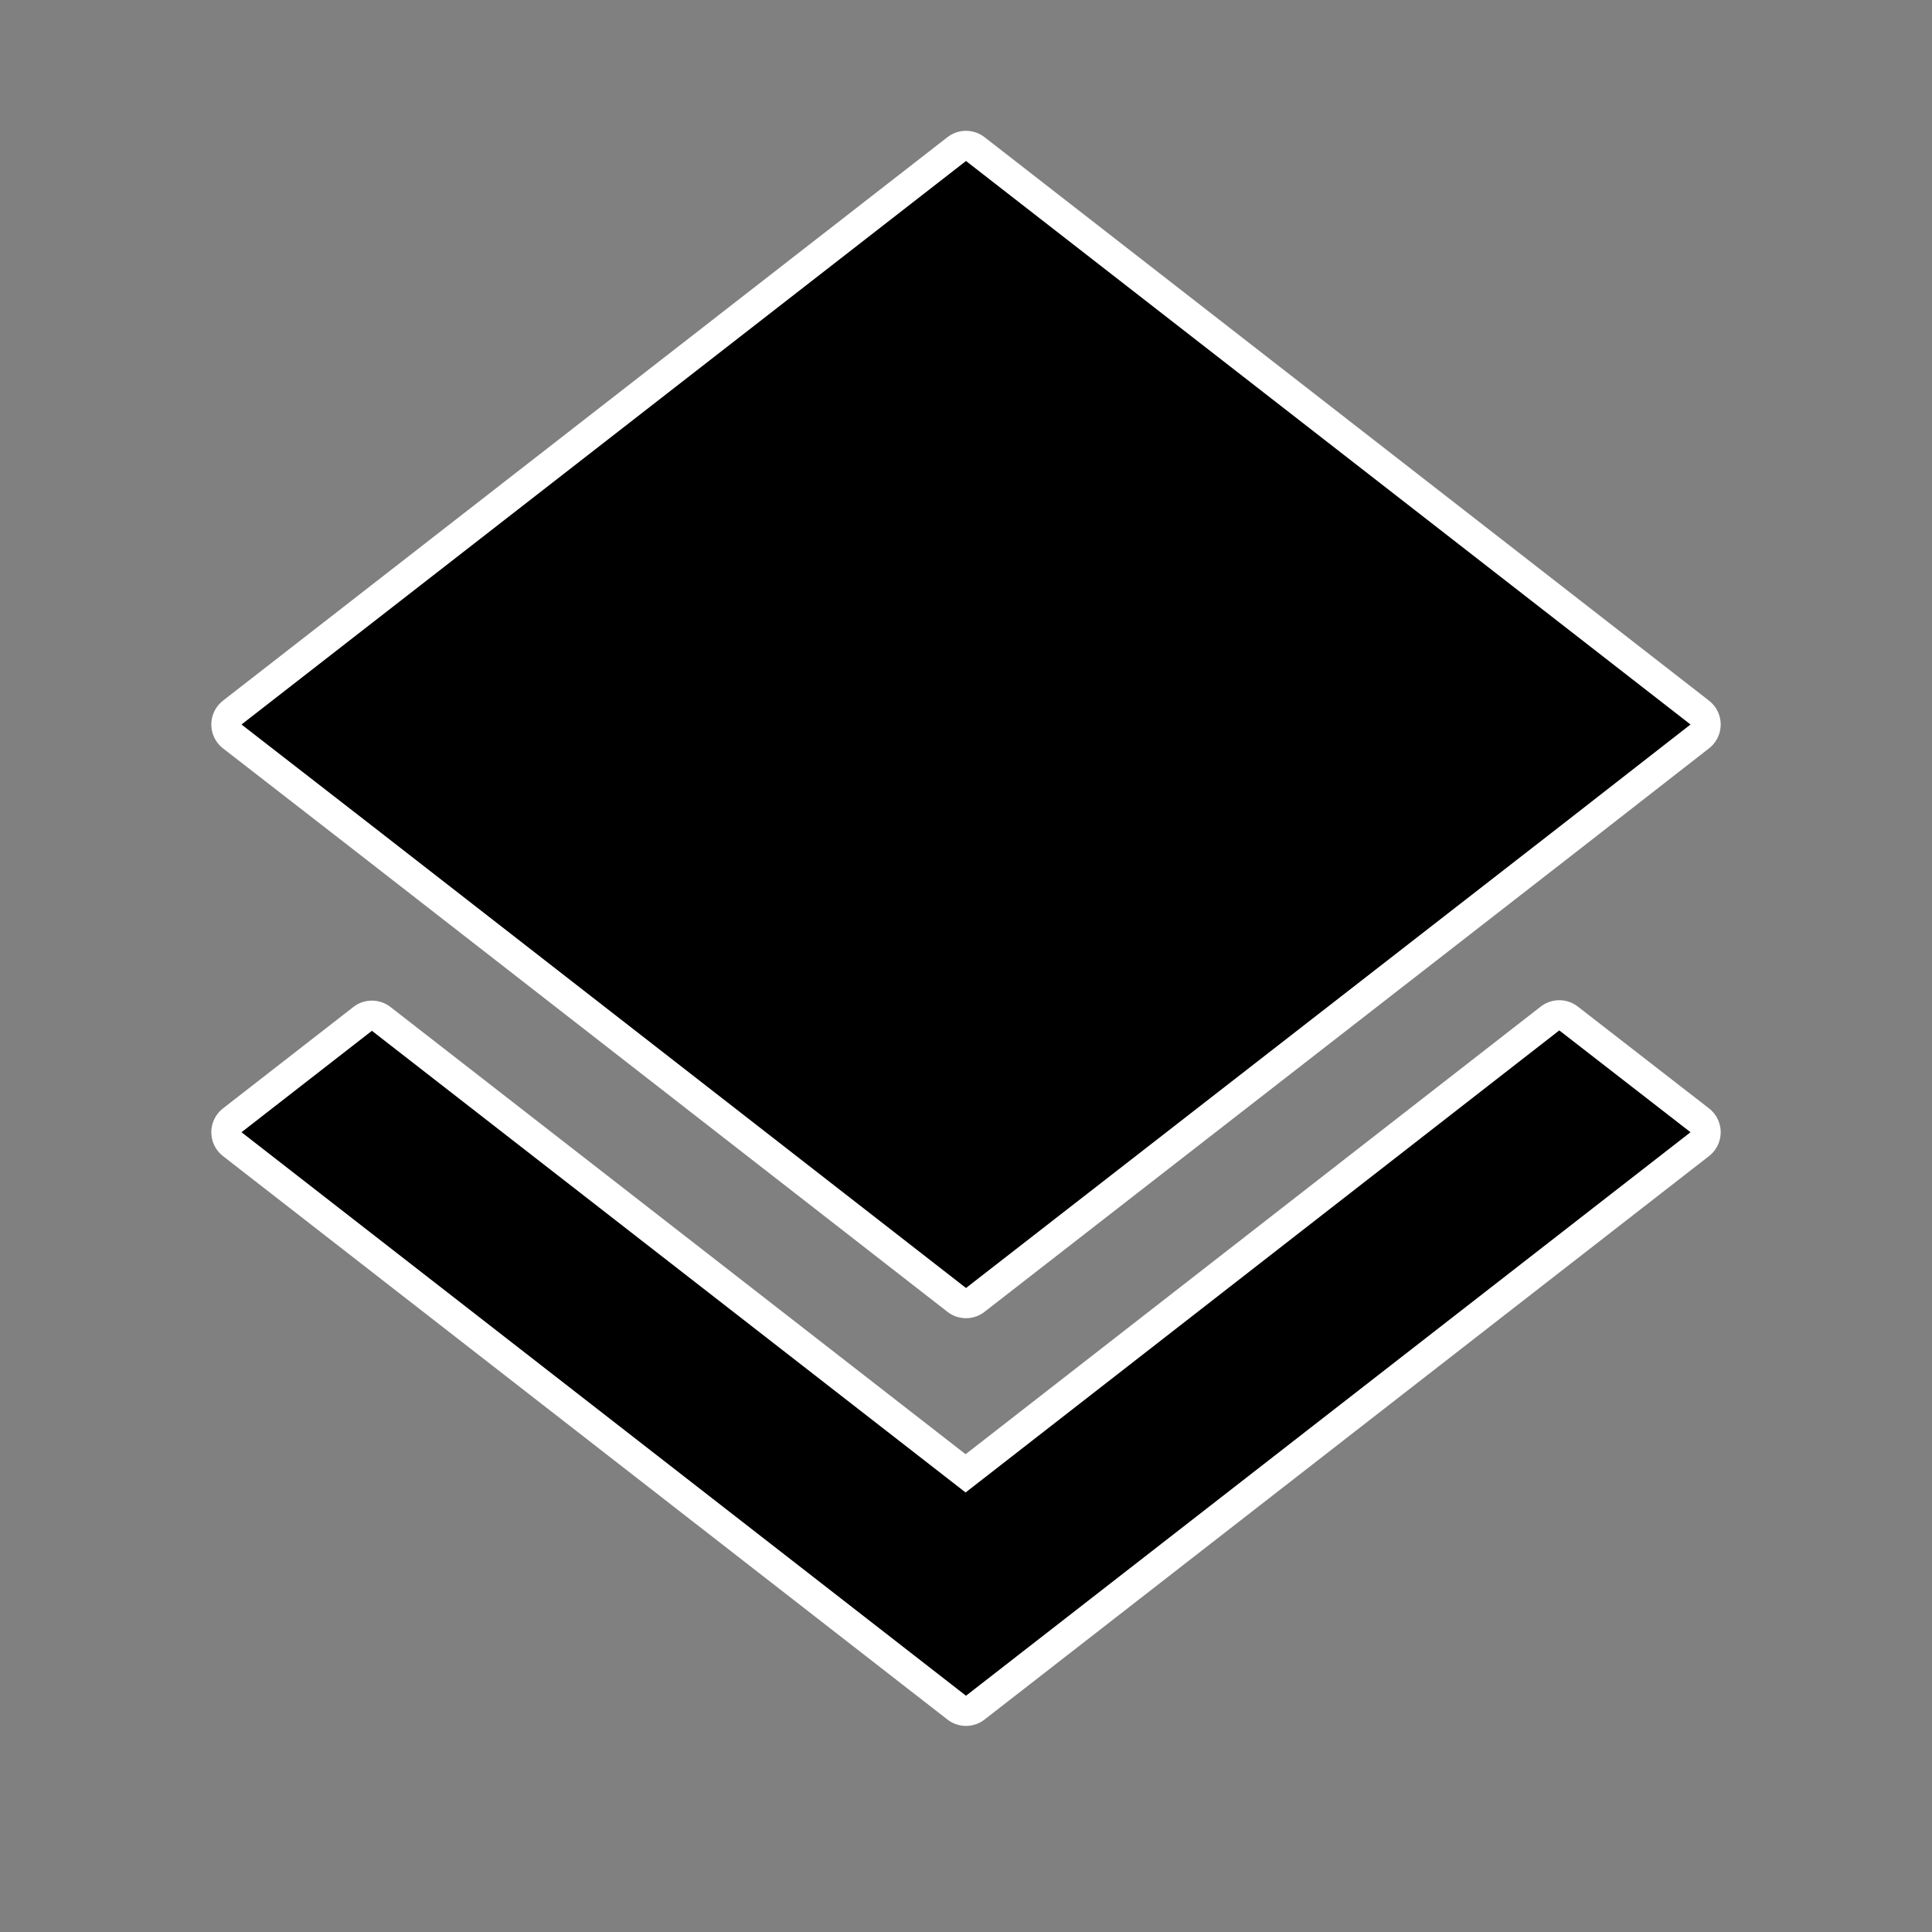 <?xml version="1.0" encoding="UTF-8" standalone="no"?>
<!DOCTYPE svg PUBLIC "-//W3C//DTD SVG 1.1//EN" "http://www.w3.org/Graphics/SVG/1.1/DTD/svg11.dtd">
<svg width="48" height="48" viewBox="0 0 48 48" version="1.1" xmlns="http://www.w3.org/2000/svg" xmlns:xlink="http://www.w3.org/1999/xlink" xml:space="preserve" xmlns:serif="http://www.serif.com/" style="fill-rule:evenodd;clip-rule:evenodd;stroke-linejoin:round;stroke-miterlimit:2;">
    <rect x="0" y="0" width="48" height="48" fill="#808080" stroke="none"/>
    <path d="M23.99,37.08L9.24,25.61L6,28.13L24,42.13L42,28.13L38.74,25.6L23.99,37.08ZM24,32L38.73,20.55L42,18L24,4L6,18L9.26,20.53L24,32Z" style="fill:none;fill-rule:nonzero;stroke:white;stroke-opacity:1.00;stroke-width:1.5px;"/>
    <path d="M23.99,37.08L9.24,25.61L6,28.13L24,42.13L42,28.13L38.74,25.6L23.99,37.08ZM24,32L38.73,20.55L42,18L24,4L6,18L9.26,20.53L24,32Z" style="fill-rule:nonzero;"/>
</svg>
